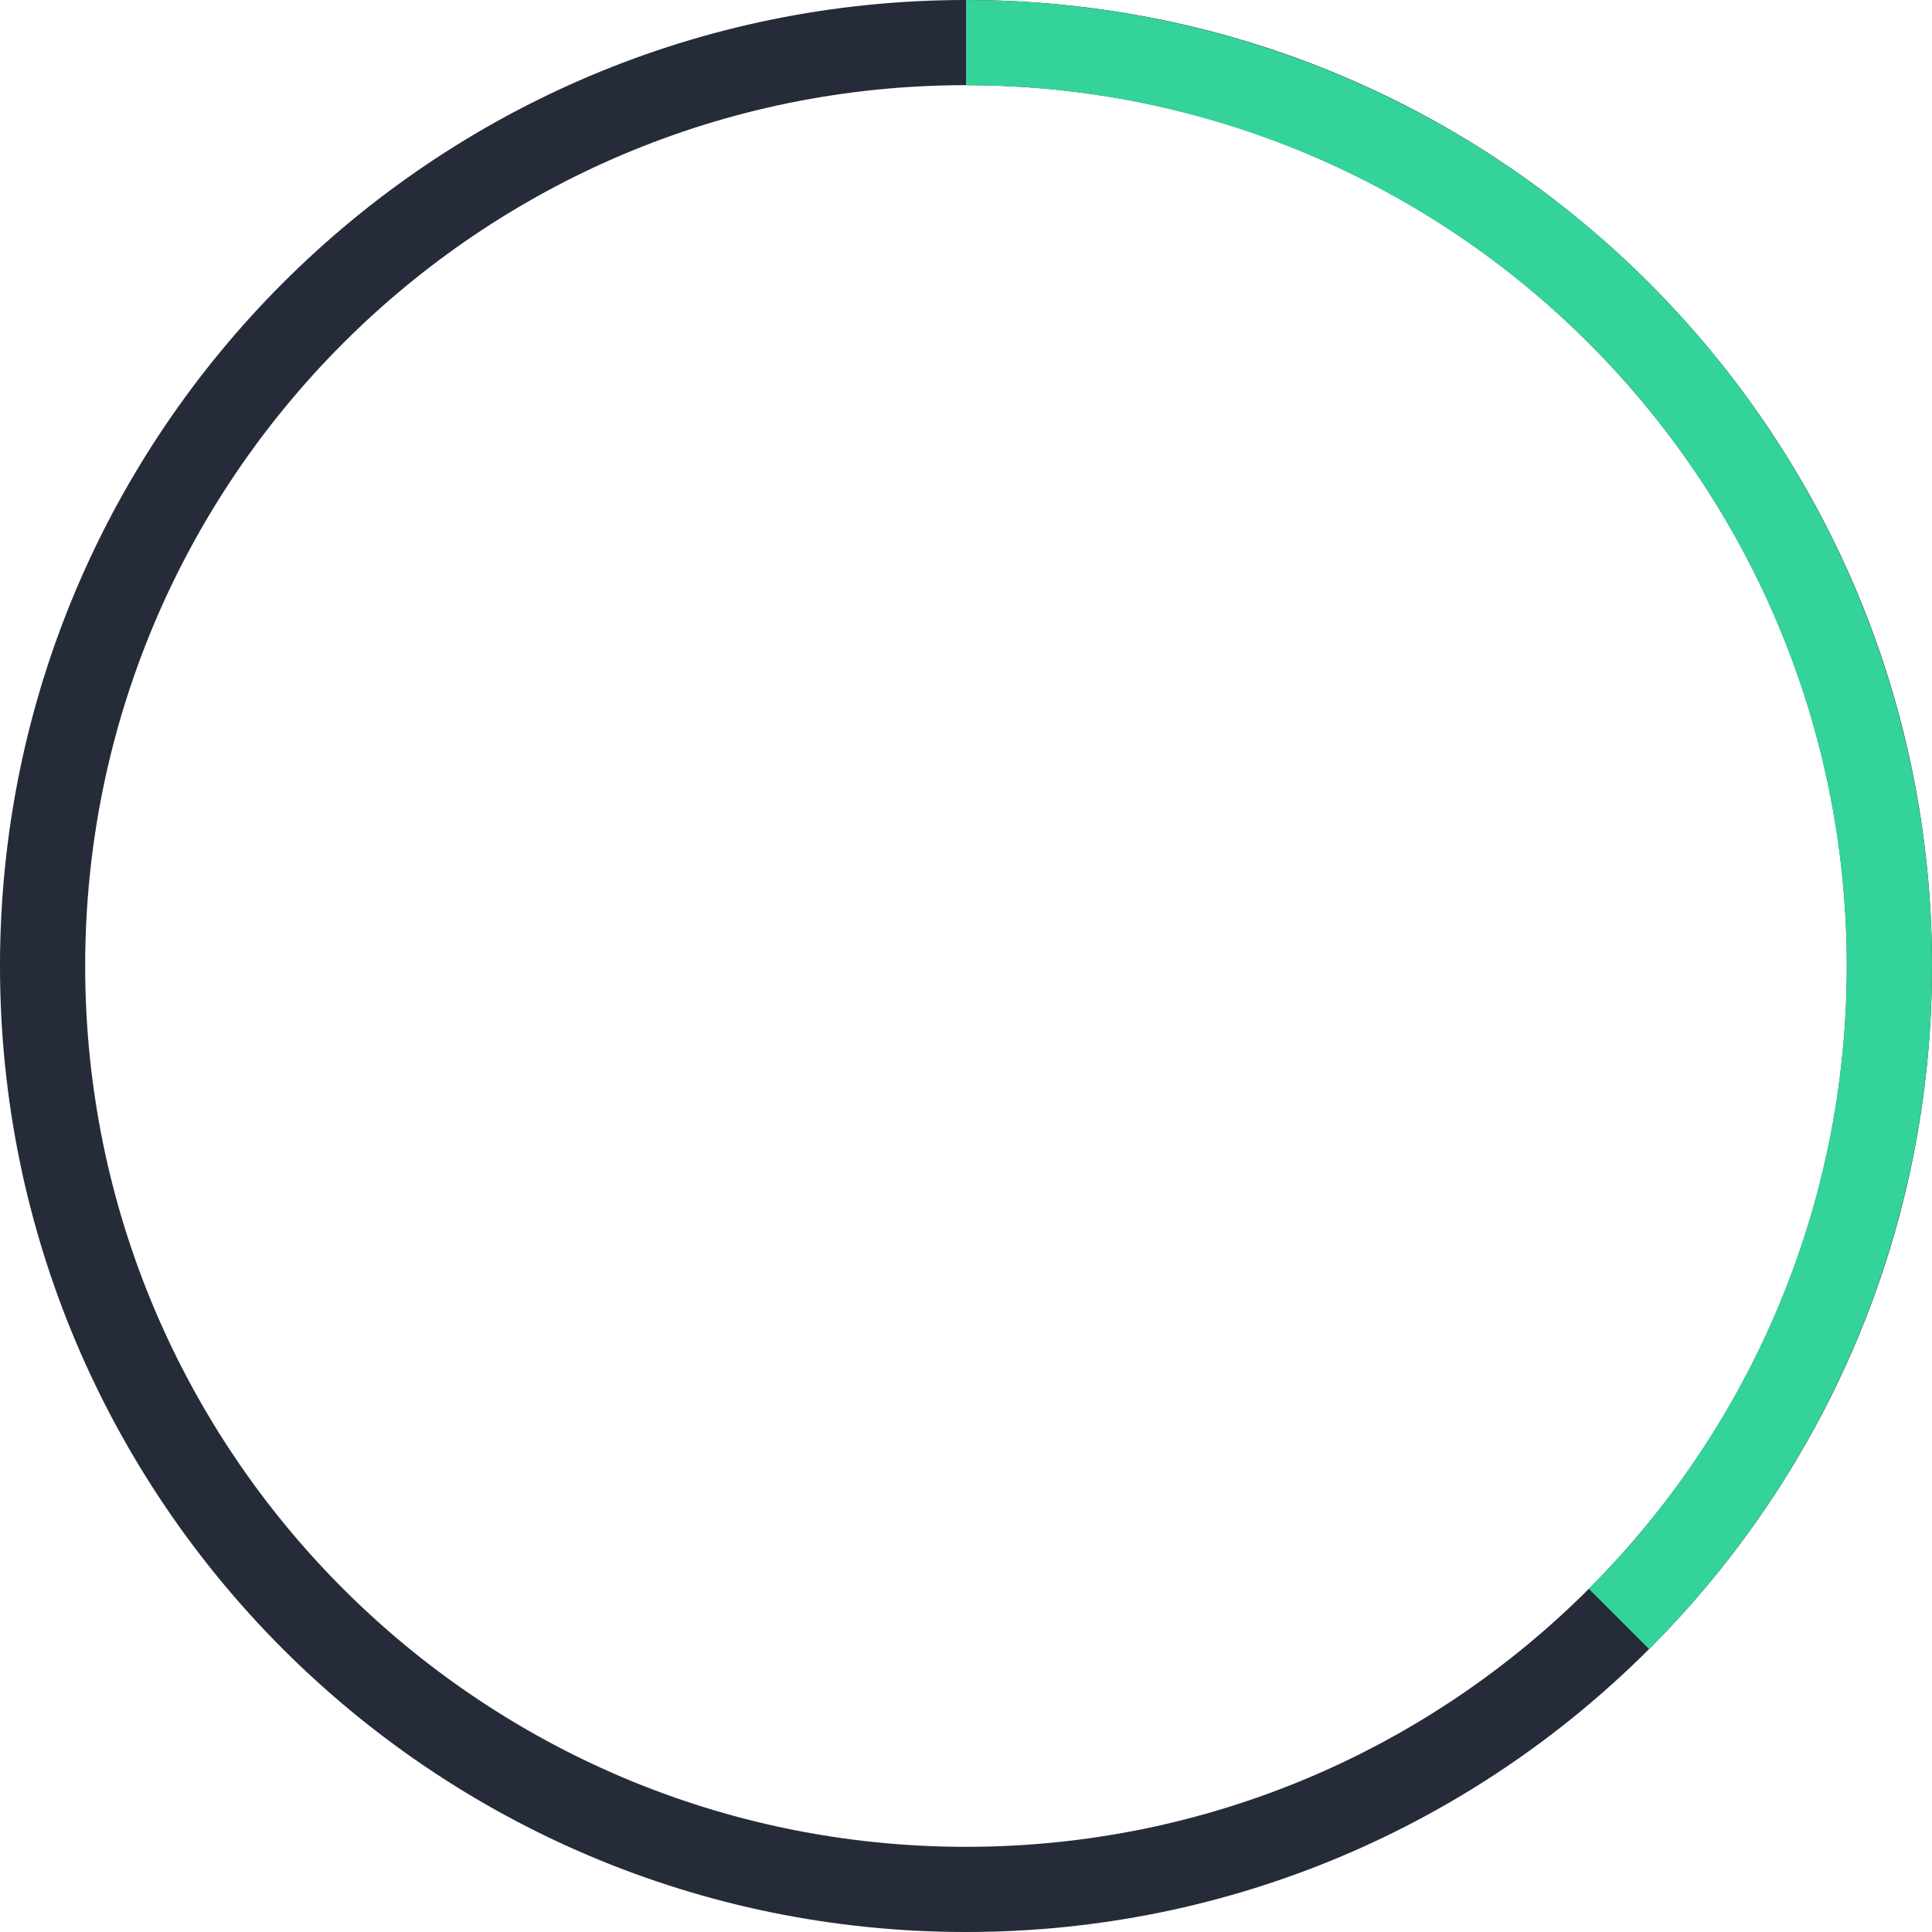 <svg preserveAspectRatio="none" width="100%" height="100%" overflow="visible" style="display: block;" viewBox="0 0 68 68" fill="none" xmlns="http://www.w3.org/2000/svg">
<g id="Group 74">
<path id="Ellipse 1" d="M68 34C68 52.778 52.778 68 34 68C15.222 68 0 52.778 0 34C0 15.222 15.222 0 34 0C52.778 0 68 15.222 68 34ZM2.998 34C2.998 51.122 16.878 65.002 34 65.002C51.122 65.002 65.002 51.122 65.002 34C65.002 16.878 51.122 2.998 34 2.998C16.878 2.998 2.998 16.878 2.998 34Z" fill="#252B39"/>
<path id="Ellipse 2" d="M34 0C40.725 8.01896e-08 47.298 1.994 52.889 5.73C58.481 9.466 62.839 14.776 65.412 20.989C67.985 27.201 68.659 34.038 67.347 40.633C66.035 47.228 62.797 53.287 58.042 58.042L55.921 55.921C60.257 51.586 63.209 46.062 64.406 40.048C65.602 34.034 64.988 27.801 62.641 22.136C60.295 16.472 56.322 11.63 51.223 8.223C46.125 4.817 40.132 2.999 34 2.999L34 0Z" fill="#34D399"/>
</g>
</svg>
